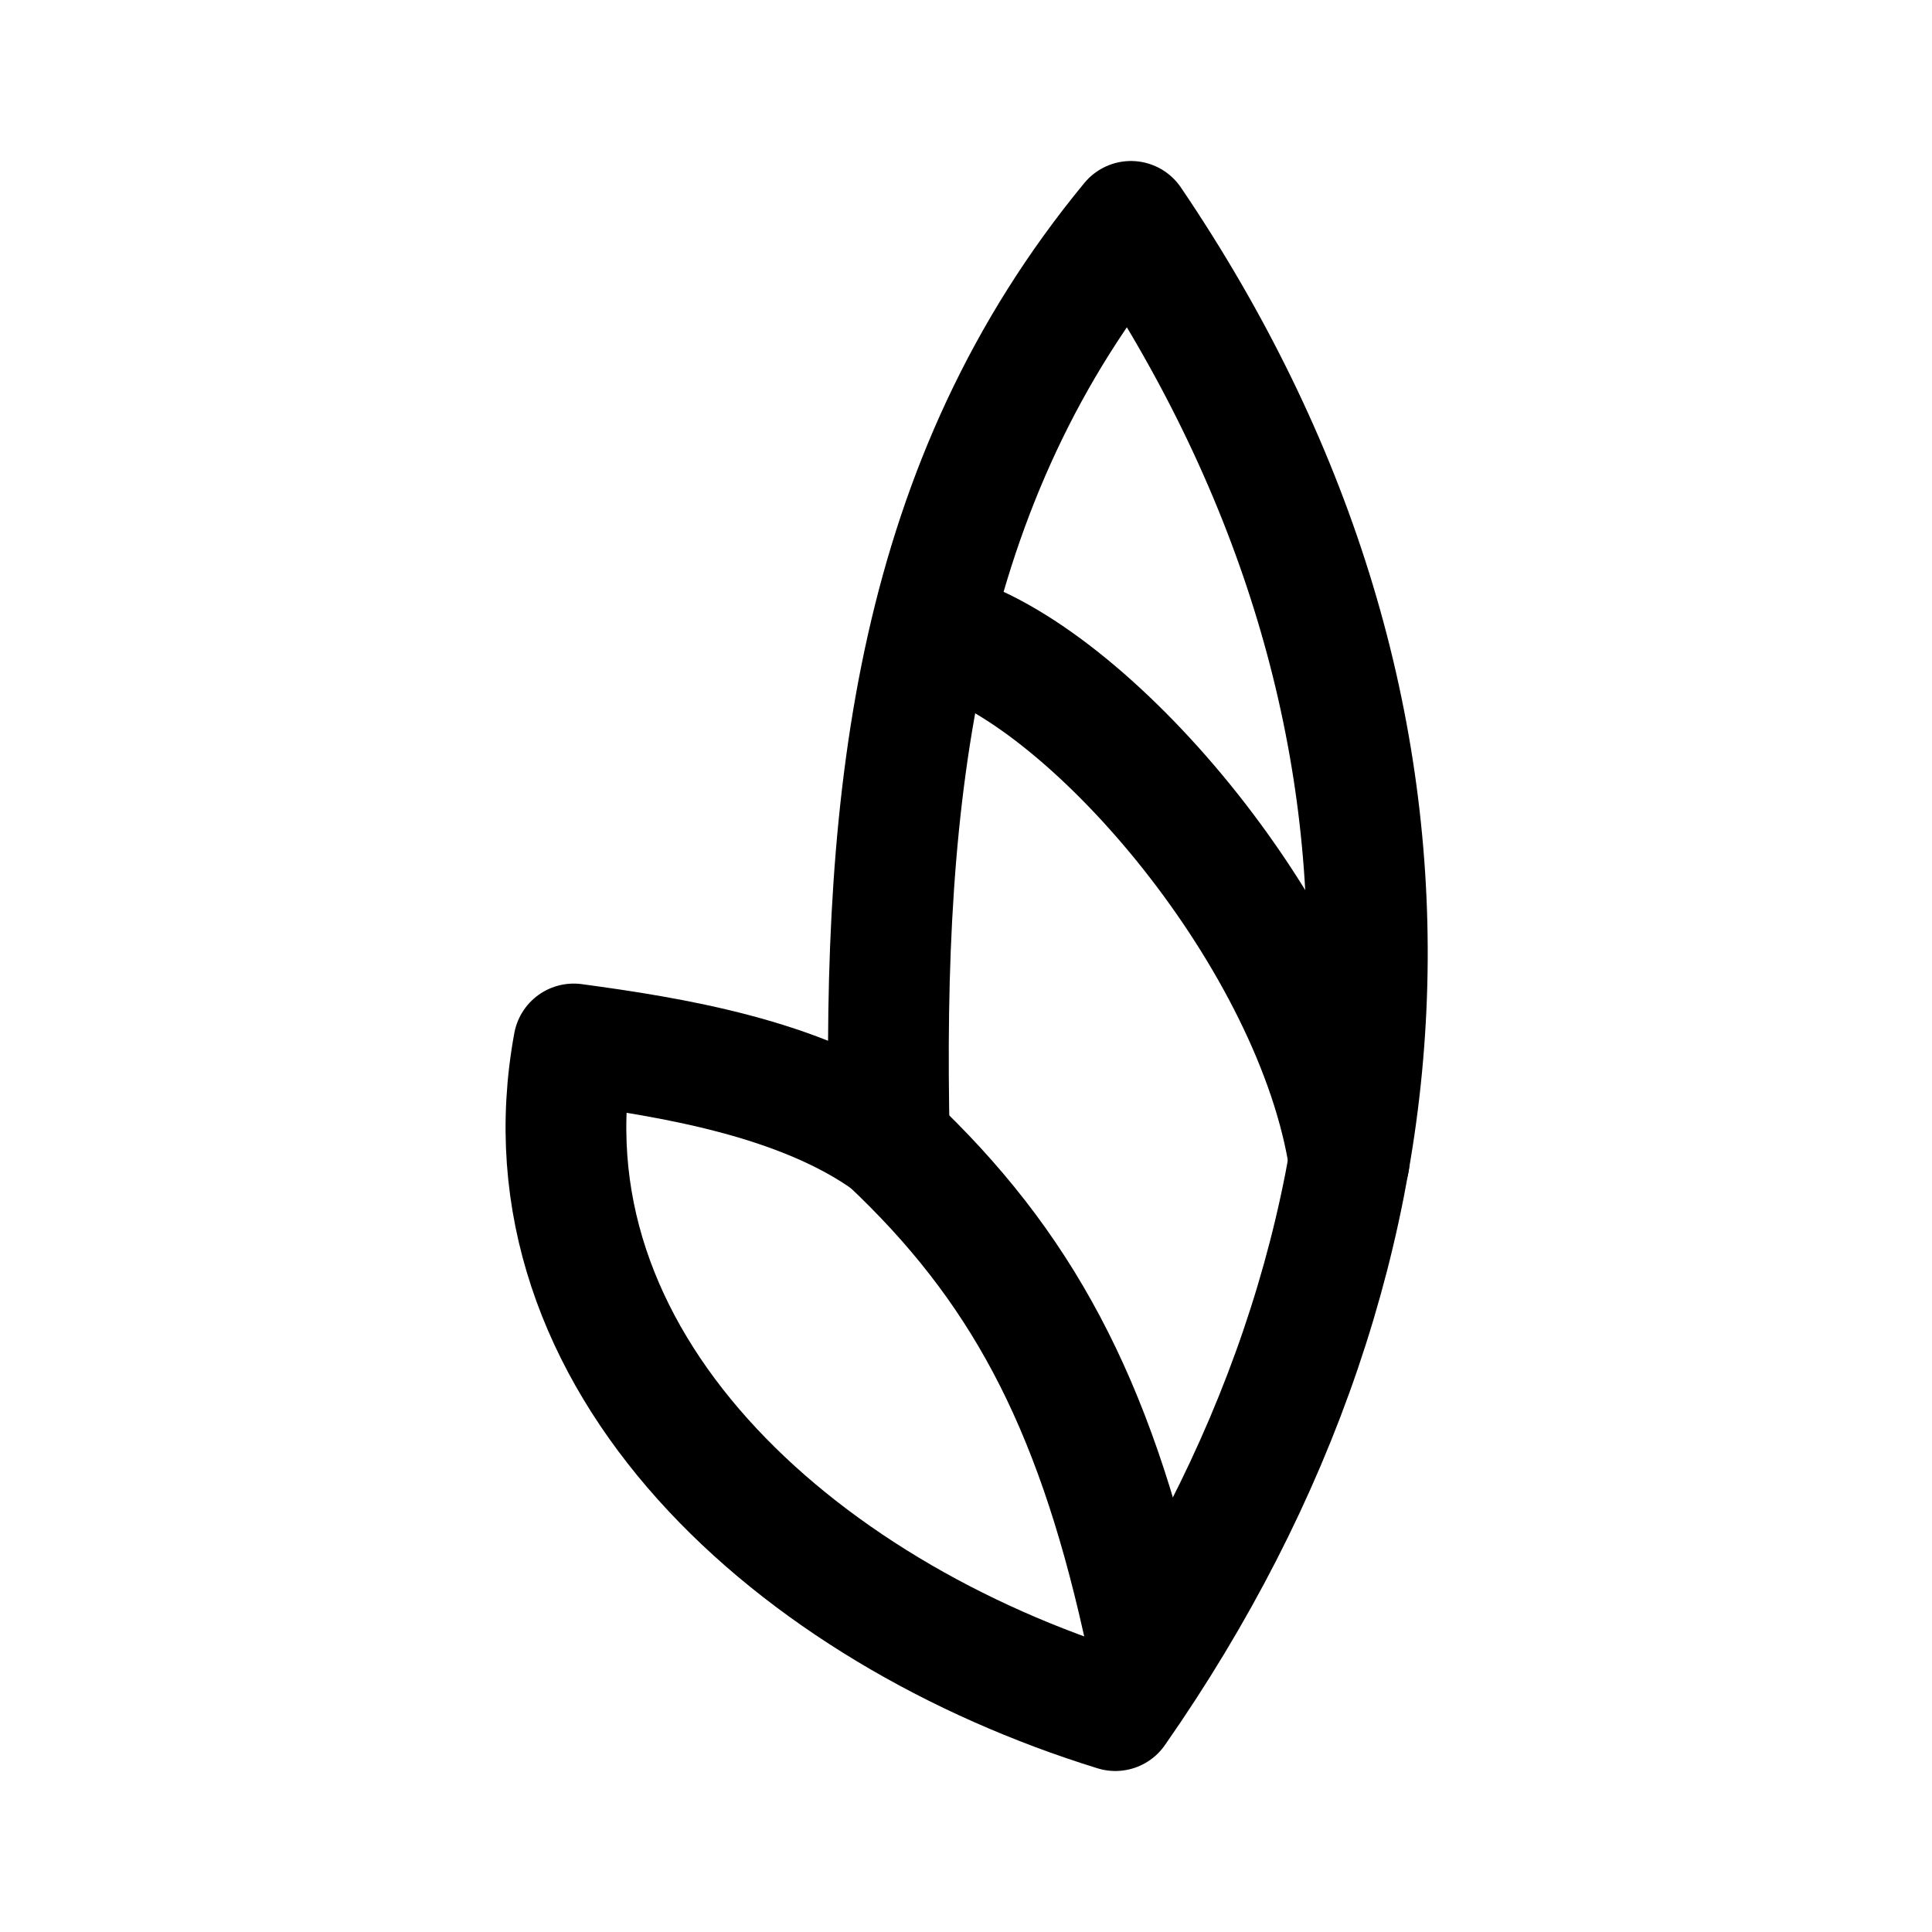 <?xml version="1.0" encoding="UTF-8" standalone="no"?>
<!-- Created with Inkscape (http://www.inkscape.org/) -->

<svg
   width="192"
   height="192"
   viewBox="0 0 50.8 50.8"
   version="1.1"
   id="svg1"
   xml:space="preserve"
   xmlns="http://www.w3.org/2000/svg"
   xmlns:svg="http://www.w3.org/2000/svg"><defs
     id="defs1" /><path
     style="fill:none;stroke:#000000;stroke-width:3.175;stroke-linecap:round;stroke-linejoin:round;stroke-miterlimit:32;stroke-opacity:1"
     d="m 15.085,27.45 c -1.537,8.337 5.84,14.932 14.242,17.529 C 37.866,32.746 38.31,18.464 29.737,5.821 24.102,12.655 23.18,20.821 23.385,30.013 21.062,28.339 17.612,27.792 15.085,27.45 Z"
     id="path1" /><path
     style="fill:none;stroke:#000000;stroke-width:3.175;stroke-linecap:round;stroke-linejoin:round;stroke-miterlimit:32;stroke-opacity:1"
     d="m 23.384,30.013 c 3.45,3.246 5.362,6.8 6.66,12.609"
     id="path2" /><path
     style="fill:none;stroke:#000000;stroke-width:3.175;stroke-linecap:round;stroke-linejoin:round;stroke-miterlimit:32;stroke-opacity:1"
     d="m 24.921,16.687 c 3.859,1.196 9.666,8.03 10.554,13.839"
     id="path3" /></svg>
